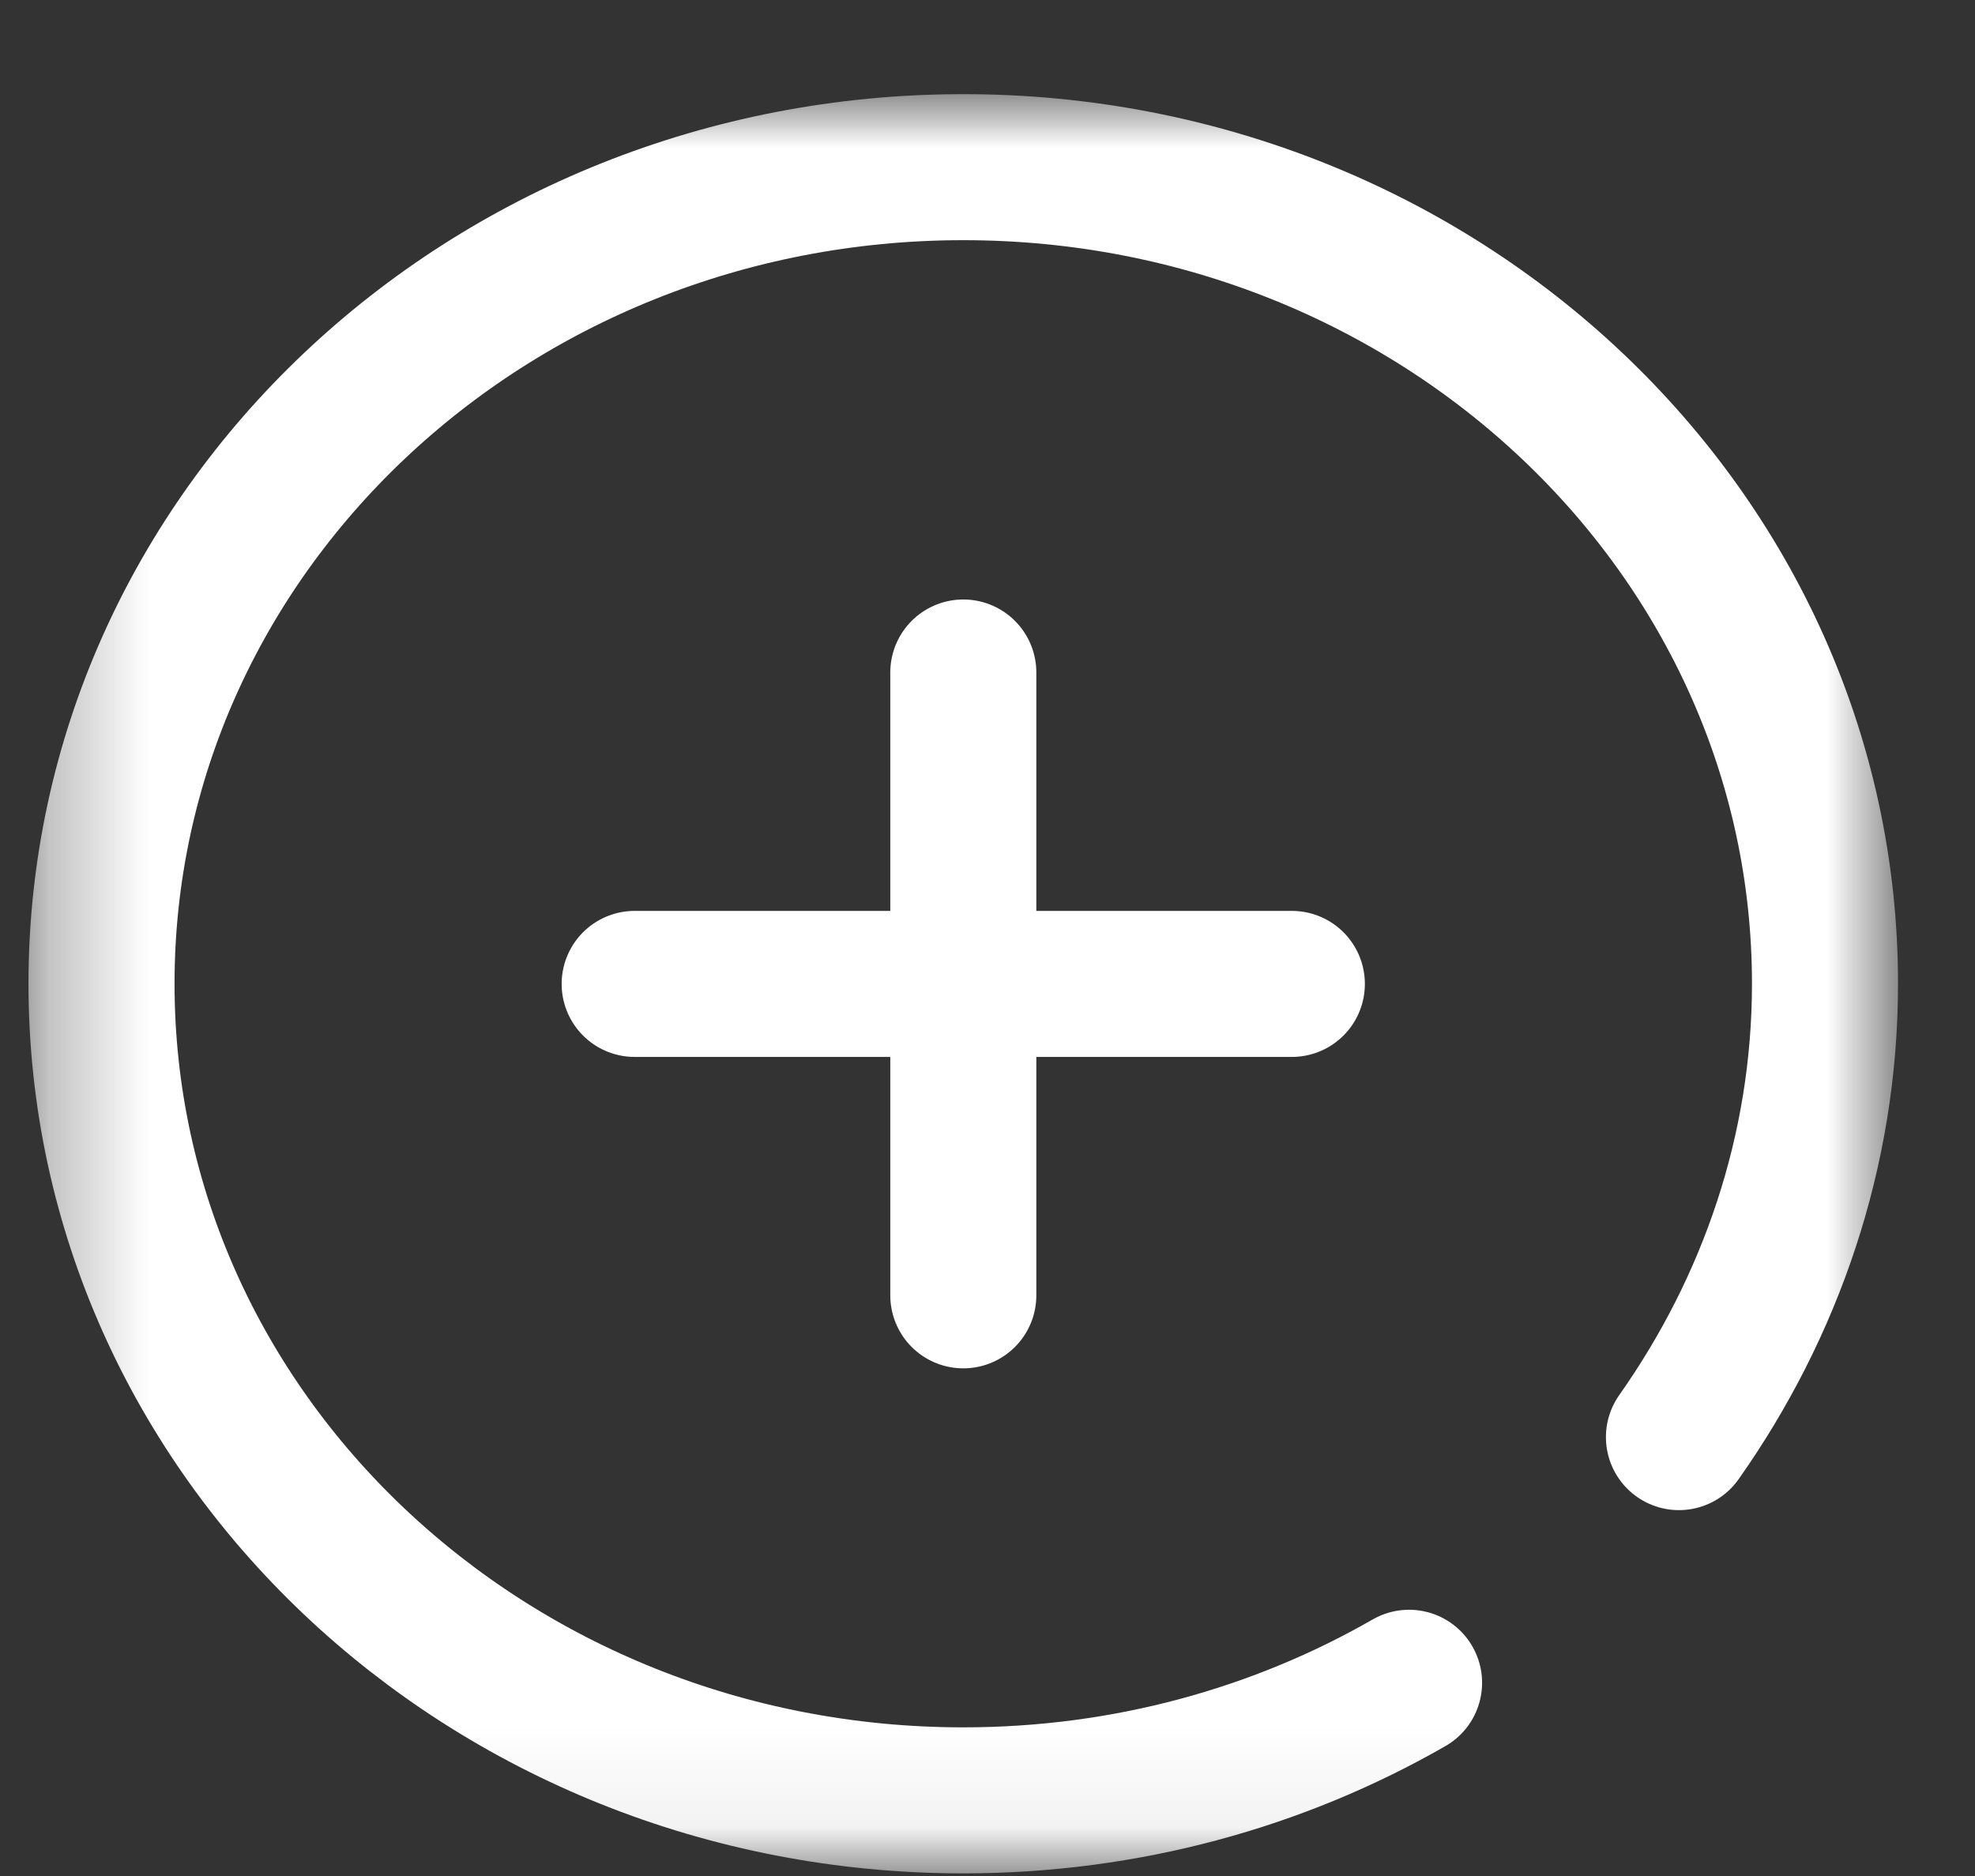    <svg xmlns="http://www.w3.org/2000/svg" width="20" height="19" viewBox="0 0 20 19" fill="none">
                        <rect x="0" y="0" width="20" height="19" fill="#333333" stroke="none"/>
                        <path d="M9.755 6.811V13.119" stroke="white" stroke-width="1.479" stroke-miterlimit="10" stroke-linecap="round" stroke-linejoin="round"/>
                        <path d="M6.427 9.965H13.082" stroke="white" stroke-width="1.479" stroke-miterlimit="10" stroke-linecap="round" stroke-linejoin="round"/>
                        <mask id="mask0_658_4074" style="mask-type:luminance" maskUnits="userSpaceOnUse" x="0" y="0" width="20" height="19">
                        <path d="M0.29 0.992H19.221V18.936H0.29V0.992Z" fill="white"/>
                        </mask>
                        <g mask="url(#mask0_658_4074)">
                        <path d="M14.269 17.043C12.952 17.799 11.407 18.234 9.755 18.234C4.935 18.234 1.028 14.531 1.028 9.963C1.028 5.396 4.935 1.693 9.755 1.693C14.574 1.693 18.481 5.396 18.481 9.963C18.481 11.662 17.928 13.241 17.002 14.555" stroke="white" stroke-width="1.479" stroke-miterlimit="10" stroke-linecap="round" stroke-linejoin="round"/>
                        </g>
                        </svg>